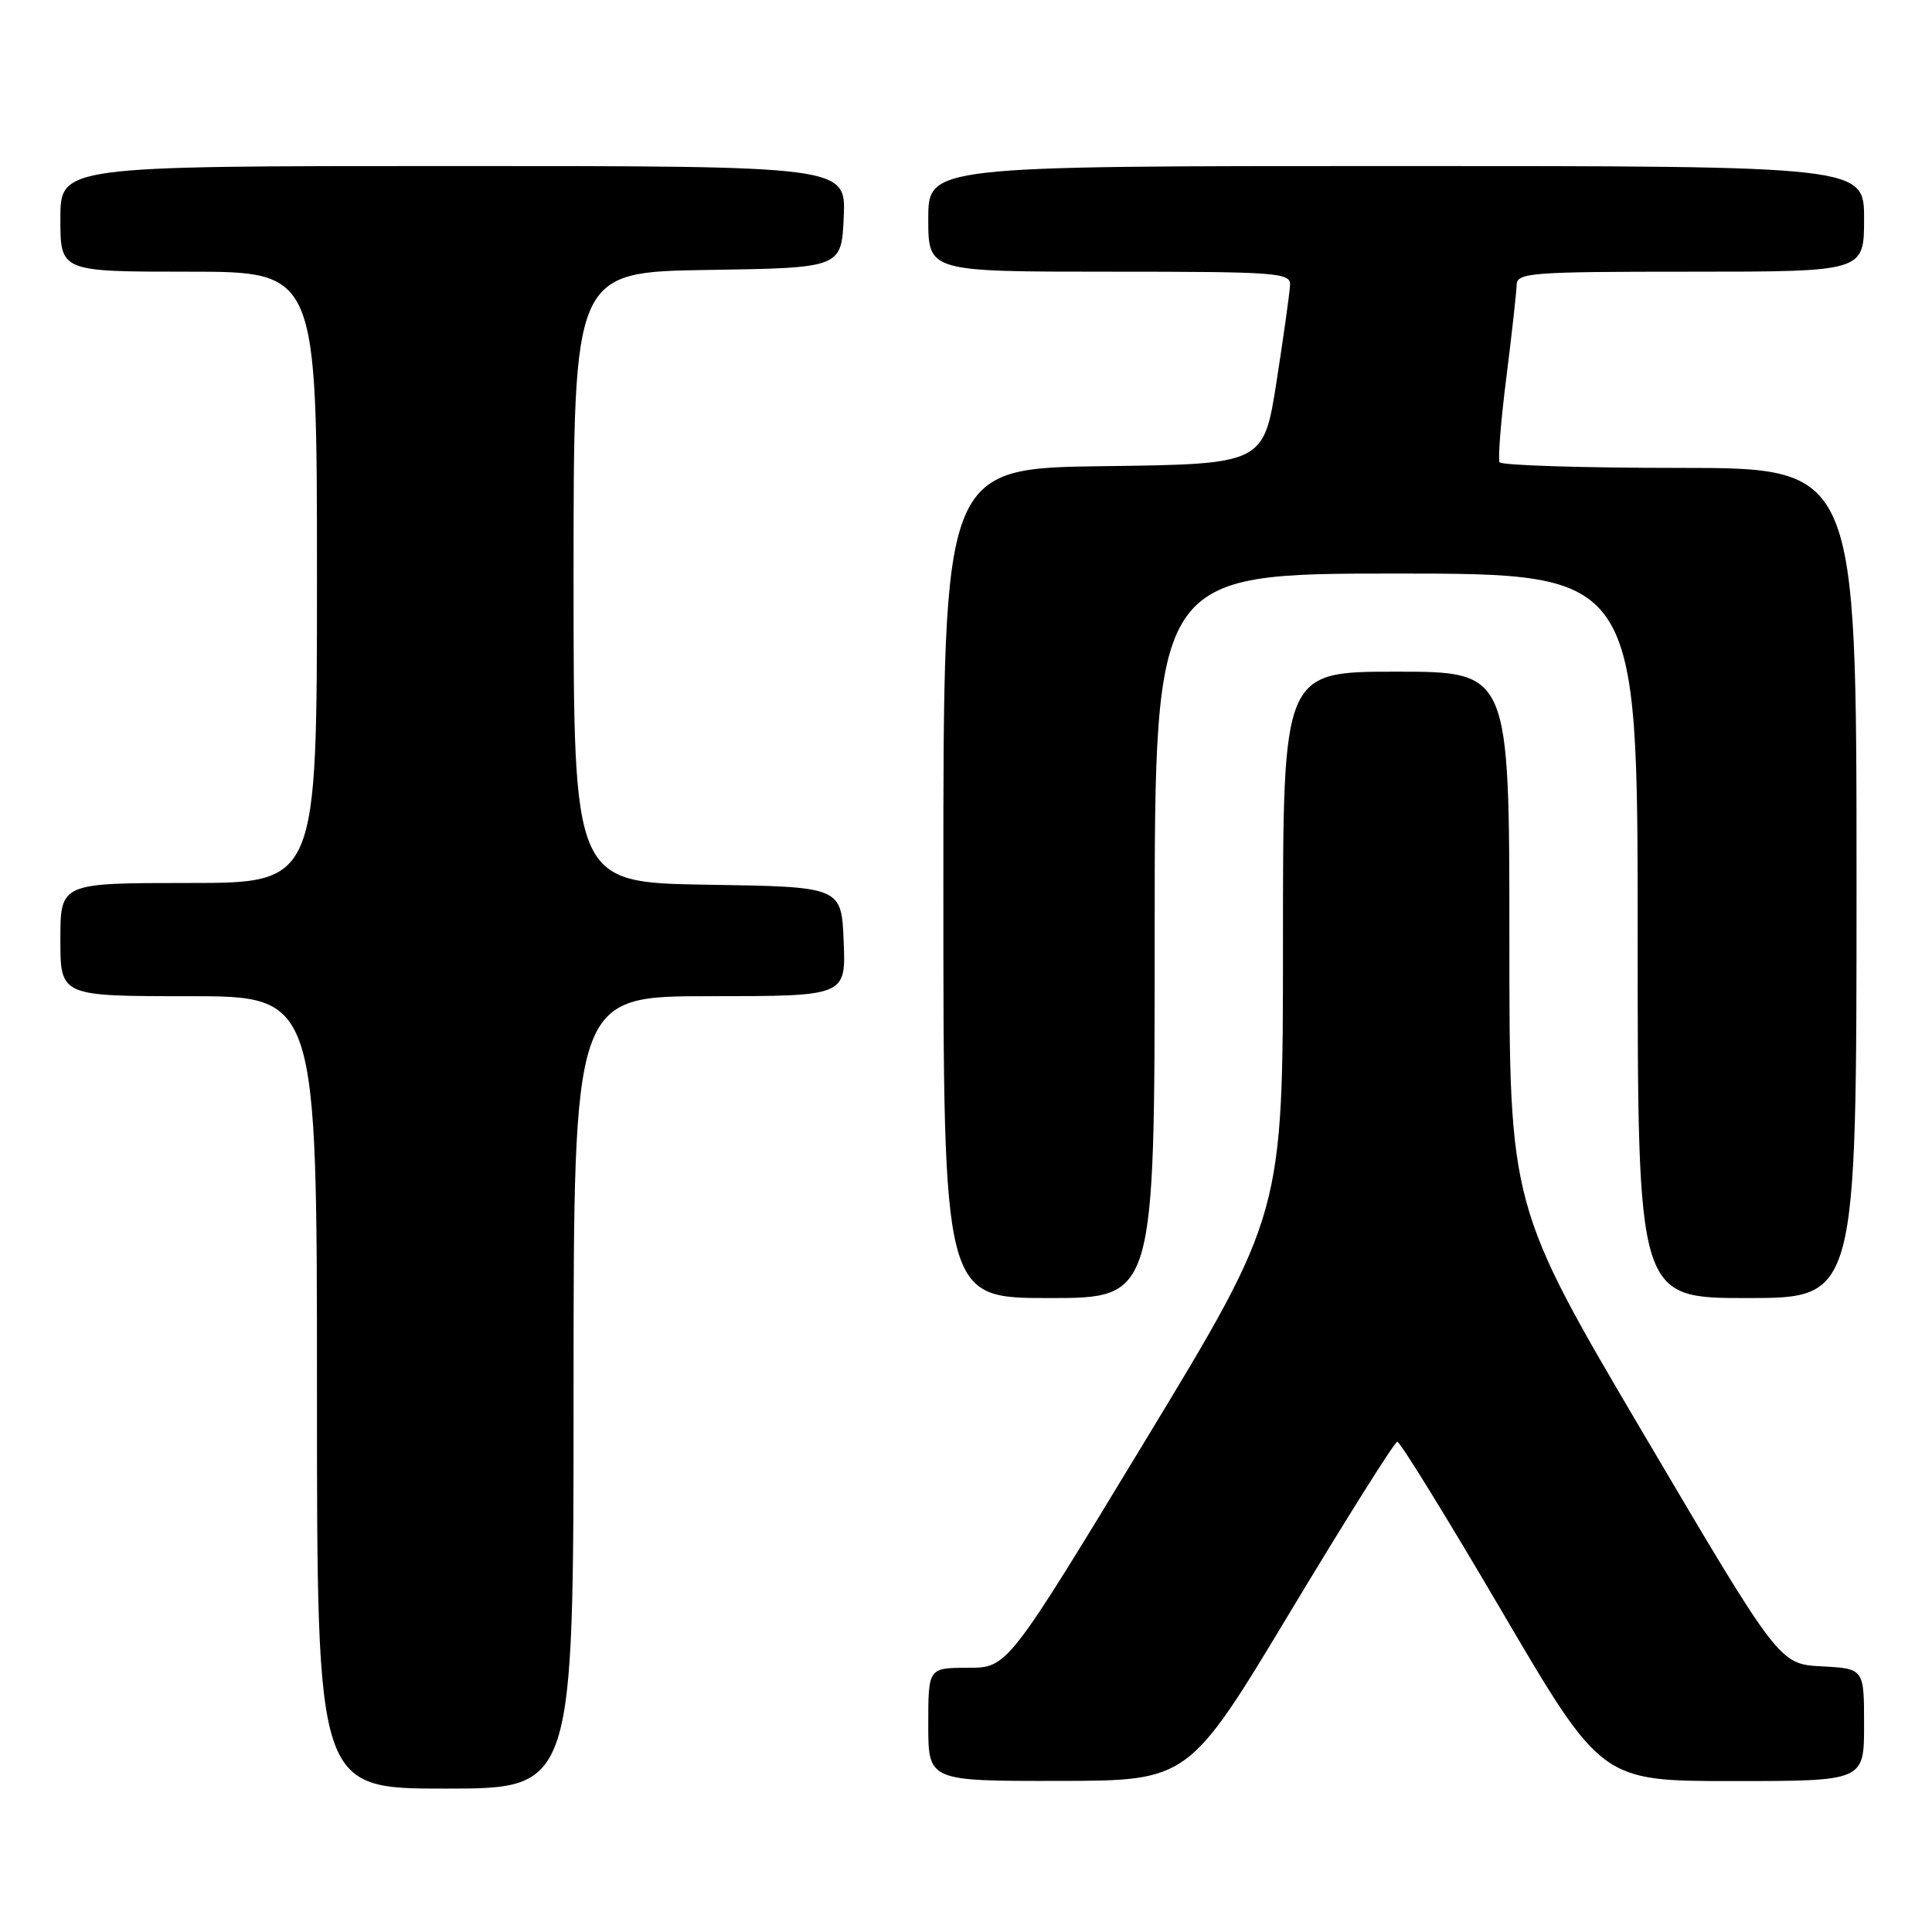 <?xml version="1.0" encoding="UTF-8" standalone="no"?>
<!DOCTYPE svg PUBLIC "-//W3C//DTD SVG 1.1//EN" "http://www.w3.org/Graphics/SVG/1.1/DTD/svg11.dtd" >
<svg xmlns="http://www.w3.org/2000/svg" xmlns:xlink="http://www.w3.org/1999/xlink" version="1.1" viewBox="0 0 256 256">
 <g >
 <path fill="currentColor"
d=" M 76.00 184.50 C 76.00 132.00 76.00 132.00 94.04 132.00 C 112.09 132.00 112.09 132.00 111.79 124.75 C 111.50 117.50 111.50 117.50 93.75 117.23 C 76.00 116.95 76.00 116.95 76.00 76.50 C 76.00 36.05 76.00 36.05 93.75 35.77 C 111.50 35.50 111.50 35.50 111.80 28.75 C 112.09 22.00 112.09 22.00 60.05 22.00 C 8.00 22.00 8.00 22.00 8.00 29.00 C 8.00 36.00 8.00 36.00 25.00 36.00 C 42.00 36.00 42.00 36.00 42.00 76.50 C 42.00 117.00 42.00 117.00 25.00 117.00 C 8.00 117.00 8.00 117.00 8.00 124.50 C 8.00 132.00 8.00 132.00 25.00 132.00 C 42.00 132.00 42.00 132.00 42.00 184.50 C 42.00 237.00 42.00 237.00 59.00 237.00 C 76.00 237.00 76.00 237.00 76.00 184.50 Z  M 171.00 213.52 C 178.43 201.17 184.79 191.06 185.15 191.04 C 185.51 191.02 191.74 201.12 199.00 213.50 C 212.20 236.00 212.20 236.00 229.60 236.00 C 247.00 236.00 247.00 236.00 247.00 228.55 C 247.00 221.10 247.00 221.10 241.38 220.80 C 235.77 220.50 235.77 220.50 217.88 190.17 C 200.00 159.85 200.00 159.85 200.00 124.42 C 200.00 89.00 200.00 89.00 185.00 89.00 C 170.00 89.00 170.00 89.00 170.00 124.89 C 170.00 160.79 170.00 160.79 151.75 190.89 C 133.50 220.99 133.50 220.99 128.25 220.99 C 123.00 221.00 123.00 221.00 123.00 228.50 C 123.00 236.00 123.00 236.00 140.25 235.98 C 157.50 235.96 157.50 235.96 171.00 213.52 Z  M 153.00 124.00 C 153.00 76.00 153.00 76.00 185.00 76.00 C 217.00 76.00 217.00 76.00 217.00 124.00 C 217.00 172.00 217.00 172.00 231.50 172.00 C 246.00 172.00 246.00 172.00 246.00 117.00 C 246.00 62.00 246.00 62.00 222.56 62.00 C 209.67 62.00 198.93 61.66 198.70 61.25 C 198.47 60.84 198.87 55.78 199.60 50.00 C 200.33 44.22 200.94 38.71 200.96 37.75 C 201.00 36.14 202.78 36.00 224.00 36.00 C 247.00 36.00 247.00 36.00 247.00 29.00 C 247.00 22.00 247.00 22.00 185.00 22.00 C 123.00 22.00 123.00 22.00 123.00 29.00 C 123.00 36.00 123.00 36.00 147.00 36.00 C 169.22 36.00 171.00 36.13 170.94 37.75 C 170.90 38.71 170.10 44.45 169.16 50.50 C 167.44 61.50 167.44 61.50 146.22 61.77 C 125.00 62.04 125.00 62.04 125.00 117.02 C 125.00 172.00 125.00 172.00 139.00 172.00 C 153.00 172.00 153.00 172.00 153.00 124.00 Z "/>
</g>
</svg>